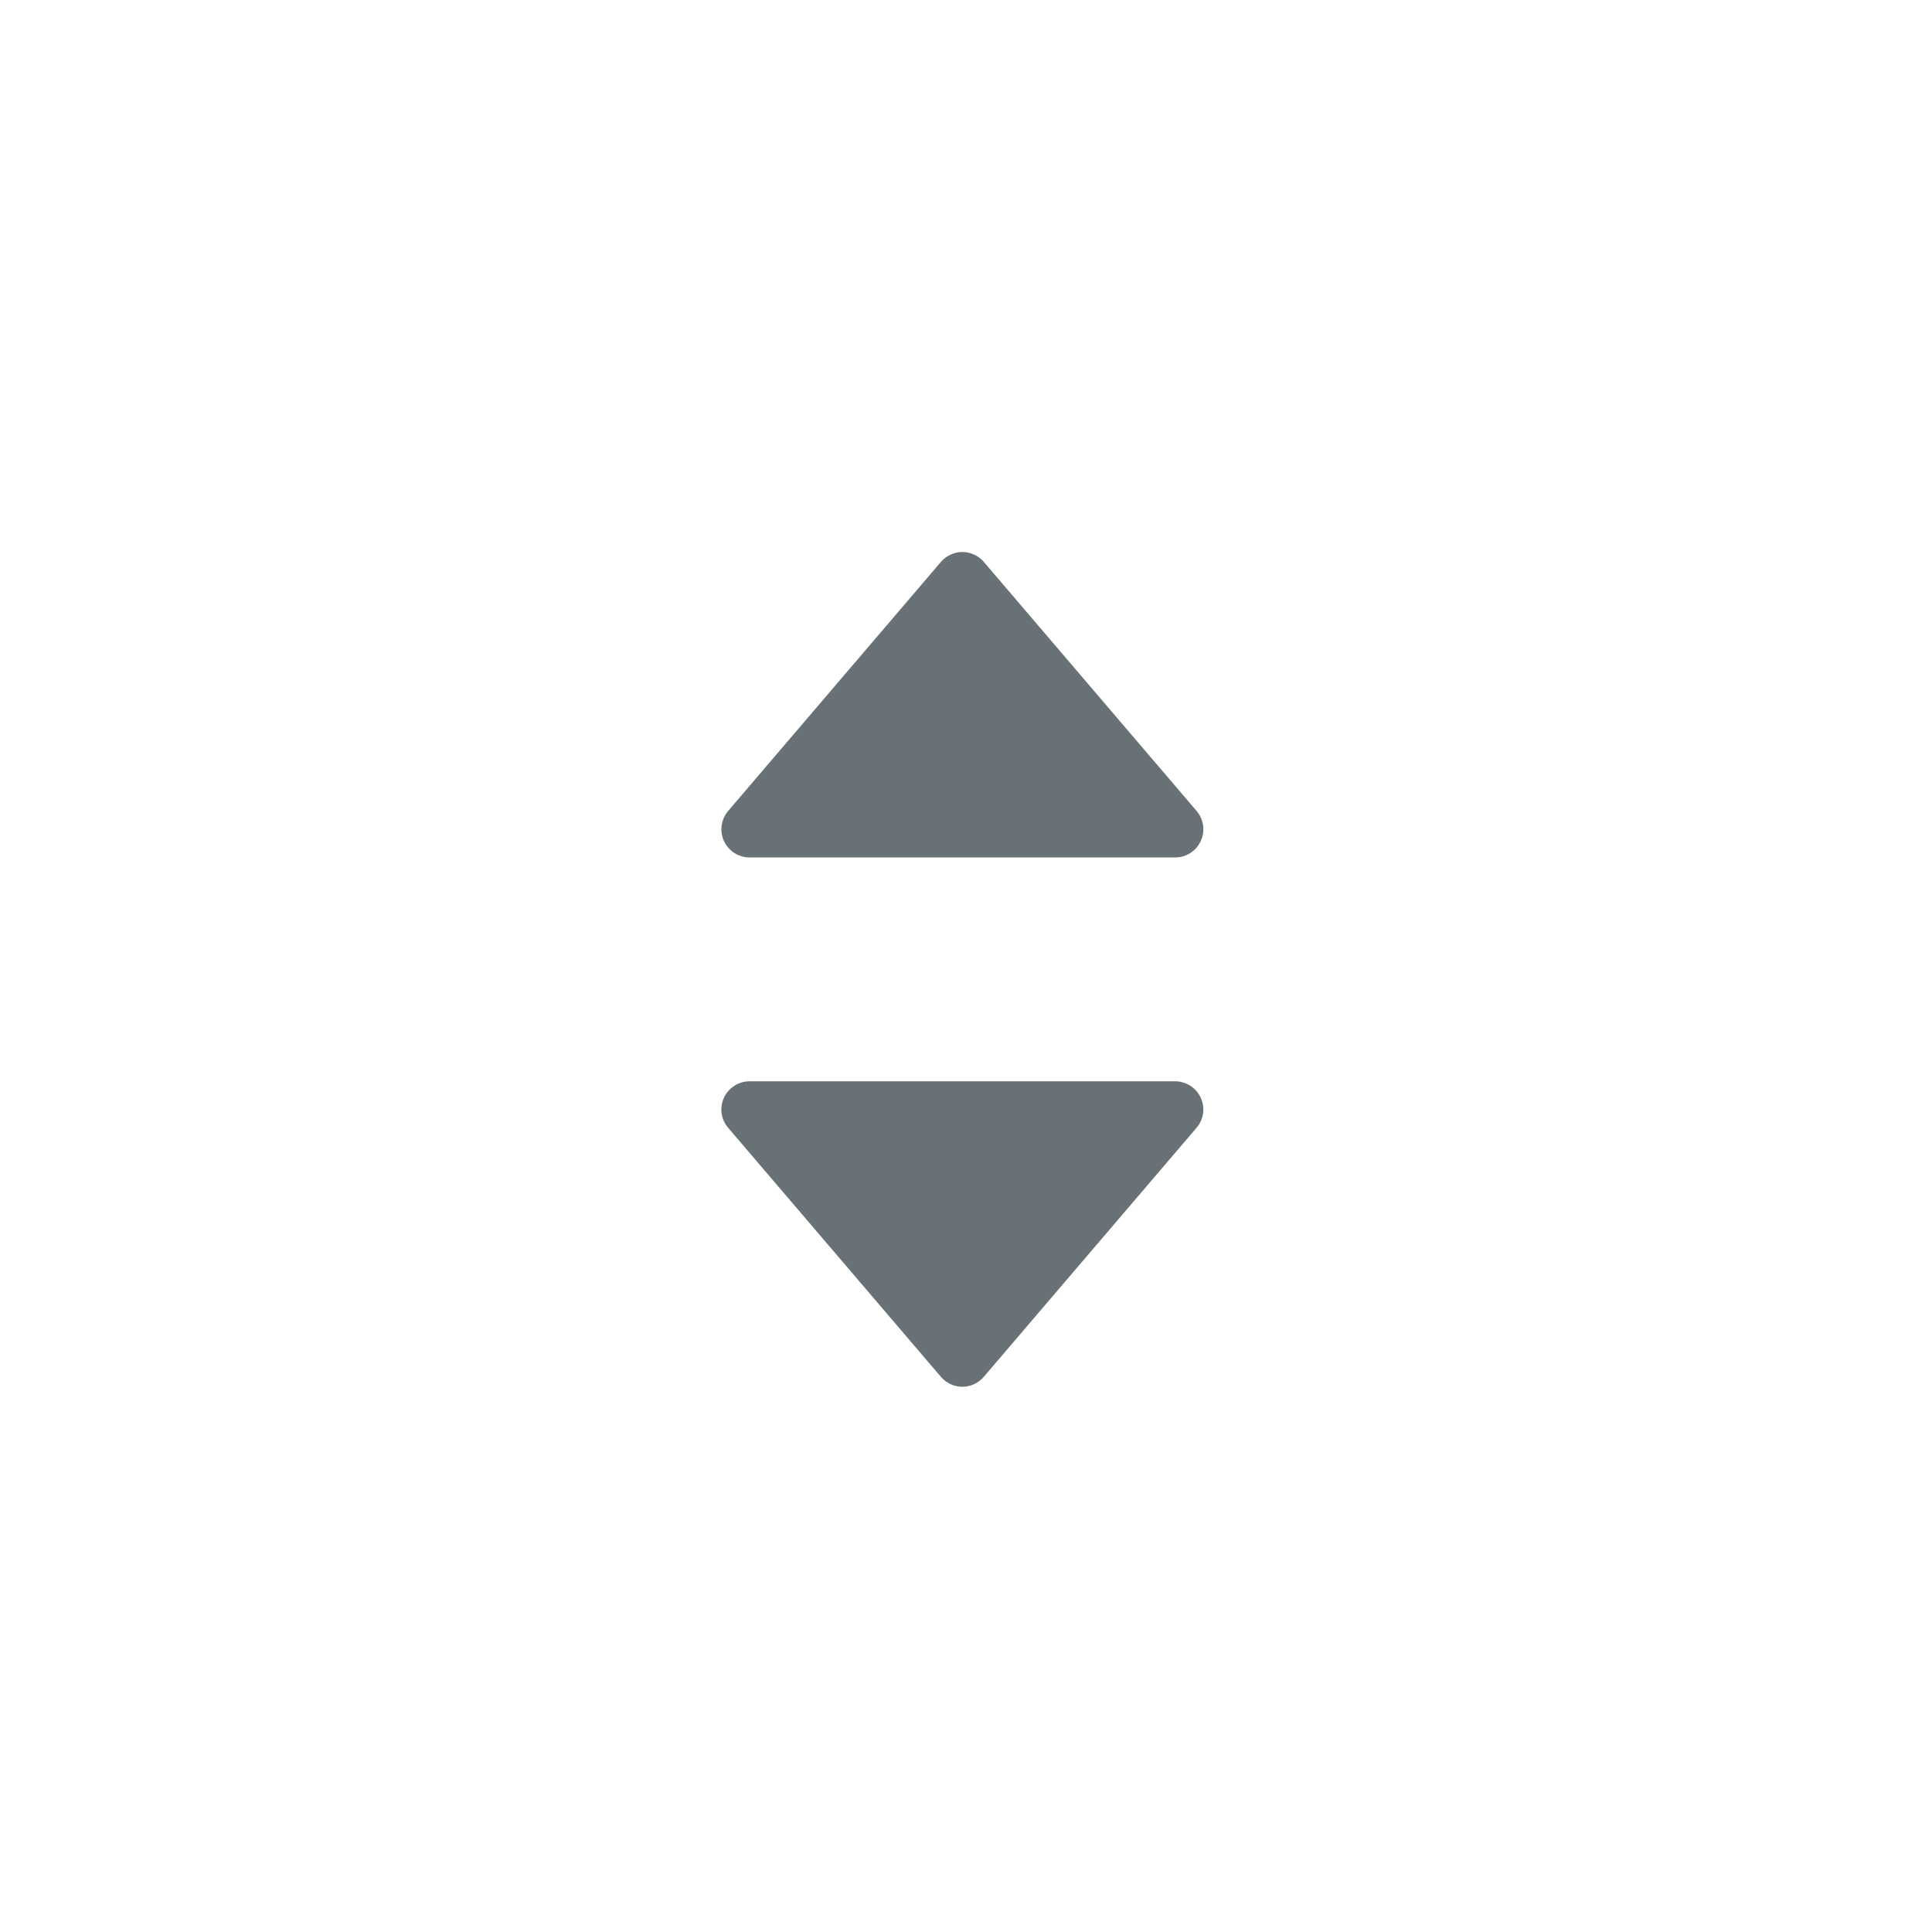 <svg width="28" height="28" viewBox="0 0 28 28" fill="none" xmlns="http://www.w3.org/2000/svg">
<path fill-rule="evenodd" clip-rule="evenodd" d="M14.258 8.143L17.342 11.753C17.393 11.812 17.425 11.885 17.436 11.962C17.447 12.04 17.435 12.118 17.402 12.189C17.37 12.26 17.317 12.32 17.252 12.362C17.186 12.404 17.11 12.427 17.032 12.427H10.863C10.785 12.427 10.709 12.404 10.643 12.362C10.578 12.32 10.525 12.26 10.492 12.189C10.46 12.118 10.448 12.04 10.459 11.962C10.47 11.885 10.502 11.812 10.553 11.753L13.637 8.143C13.675 8.098 13.723 8.062 13.777 8.038C13.83 8.013 13.889 8 13.947 8C14.007 8 14.065 8.013 14.118 8.038C14.172 8.062 14.22 8.098 14.258 8.143V8.143ZM13.637 19.955L10.553 16.345C10.502 16.286 10.469 16.213 10.458 16.136C10.448 16.058 10.459 15.98 10.492 15.909C10.525 15.838 10.577 15.778 10.643 15.736C10.708 15.694 10.785 15.671 10.863 15.671H17.031C17.109 15.671 17.186 15.694 17.251 15.736C17.317 15.778 17.369 15.838 17.402 15.909C17.435 15.98 17.446 16.058 17.436 16.136C17.425 16.213 17.392 16.286 17.341 16.345L14.257 19.955C14.219 20 14.171 20.035 14.118 20.06C14.064 20.085 14.006 20.098 13.947 20.098C13.888 20.098 13.83 20.085 13.776 20.06C13.723 20.035 13.675 20 13.637 19.955L13.637 19.955Z" fill="#253238" fill-opacity="0.69"/>
</svg>
